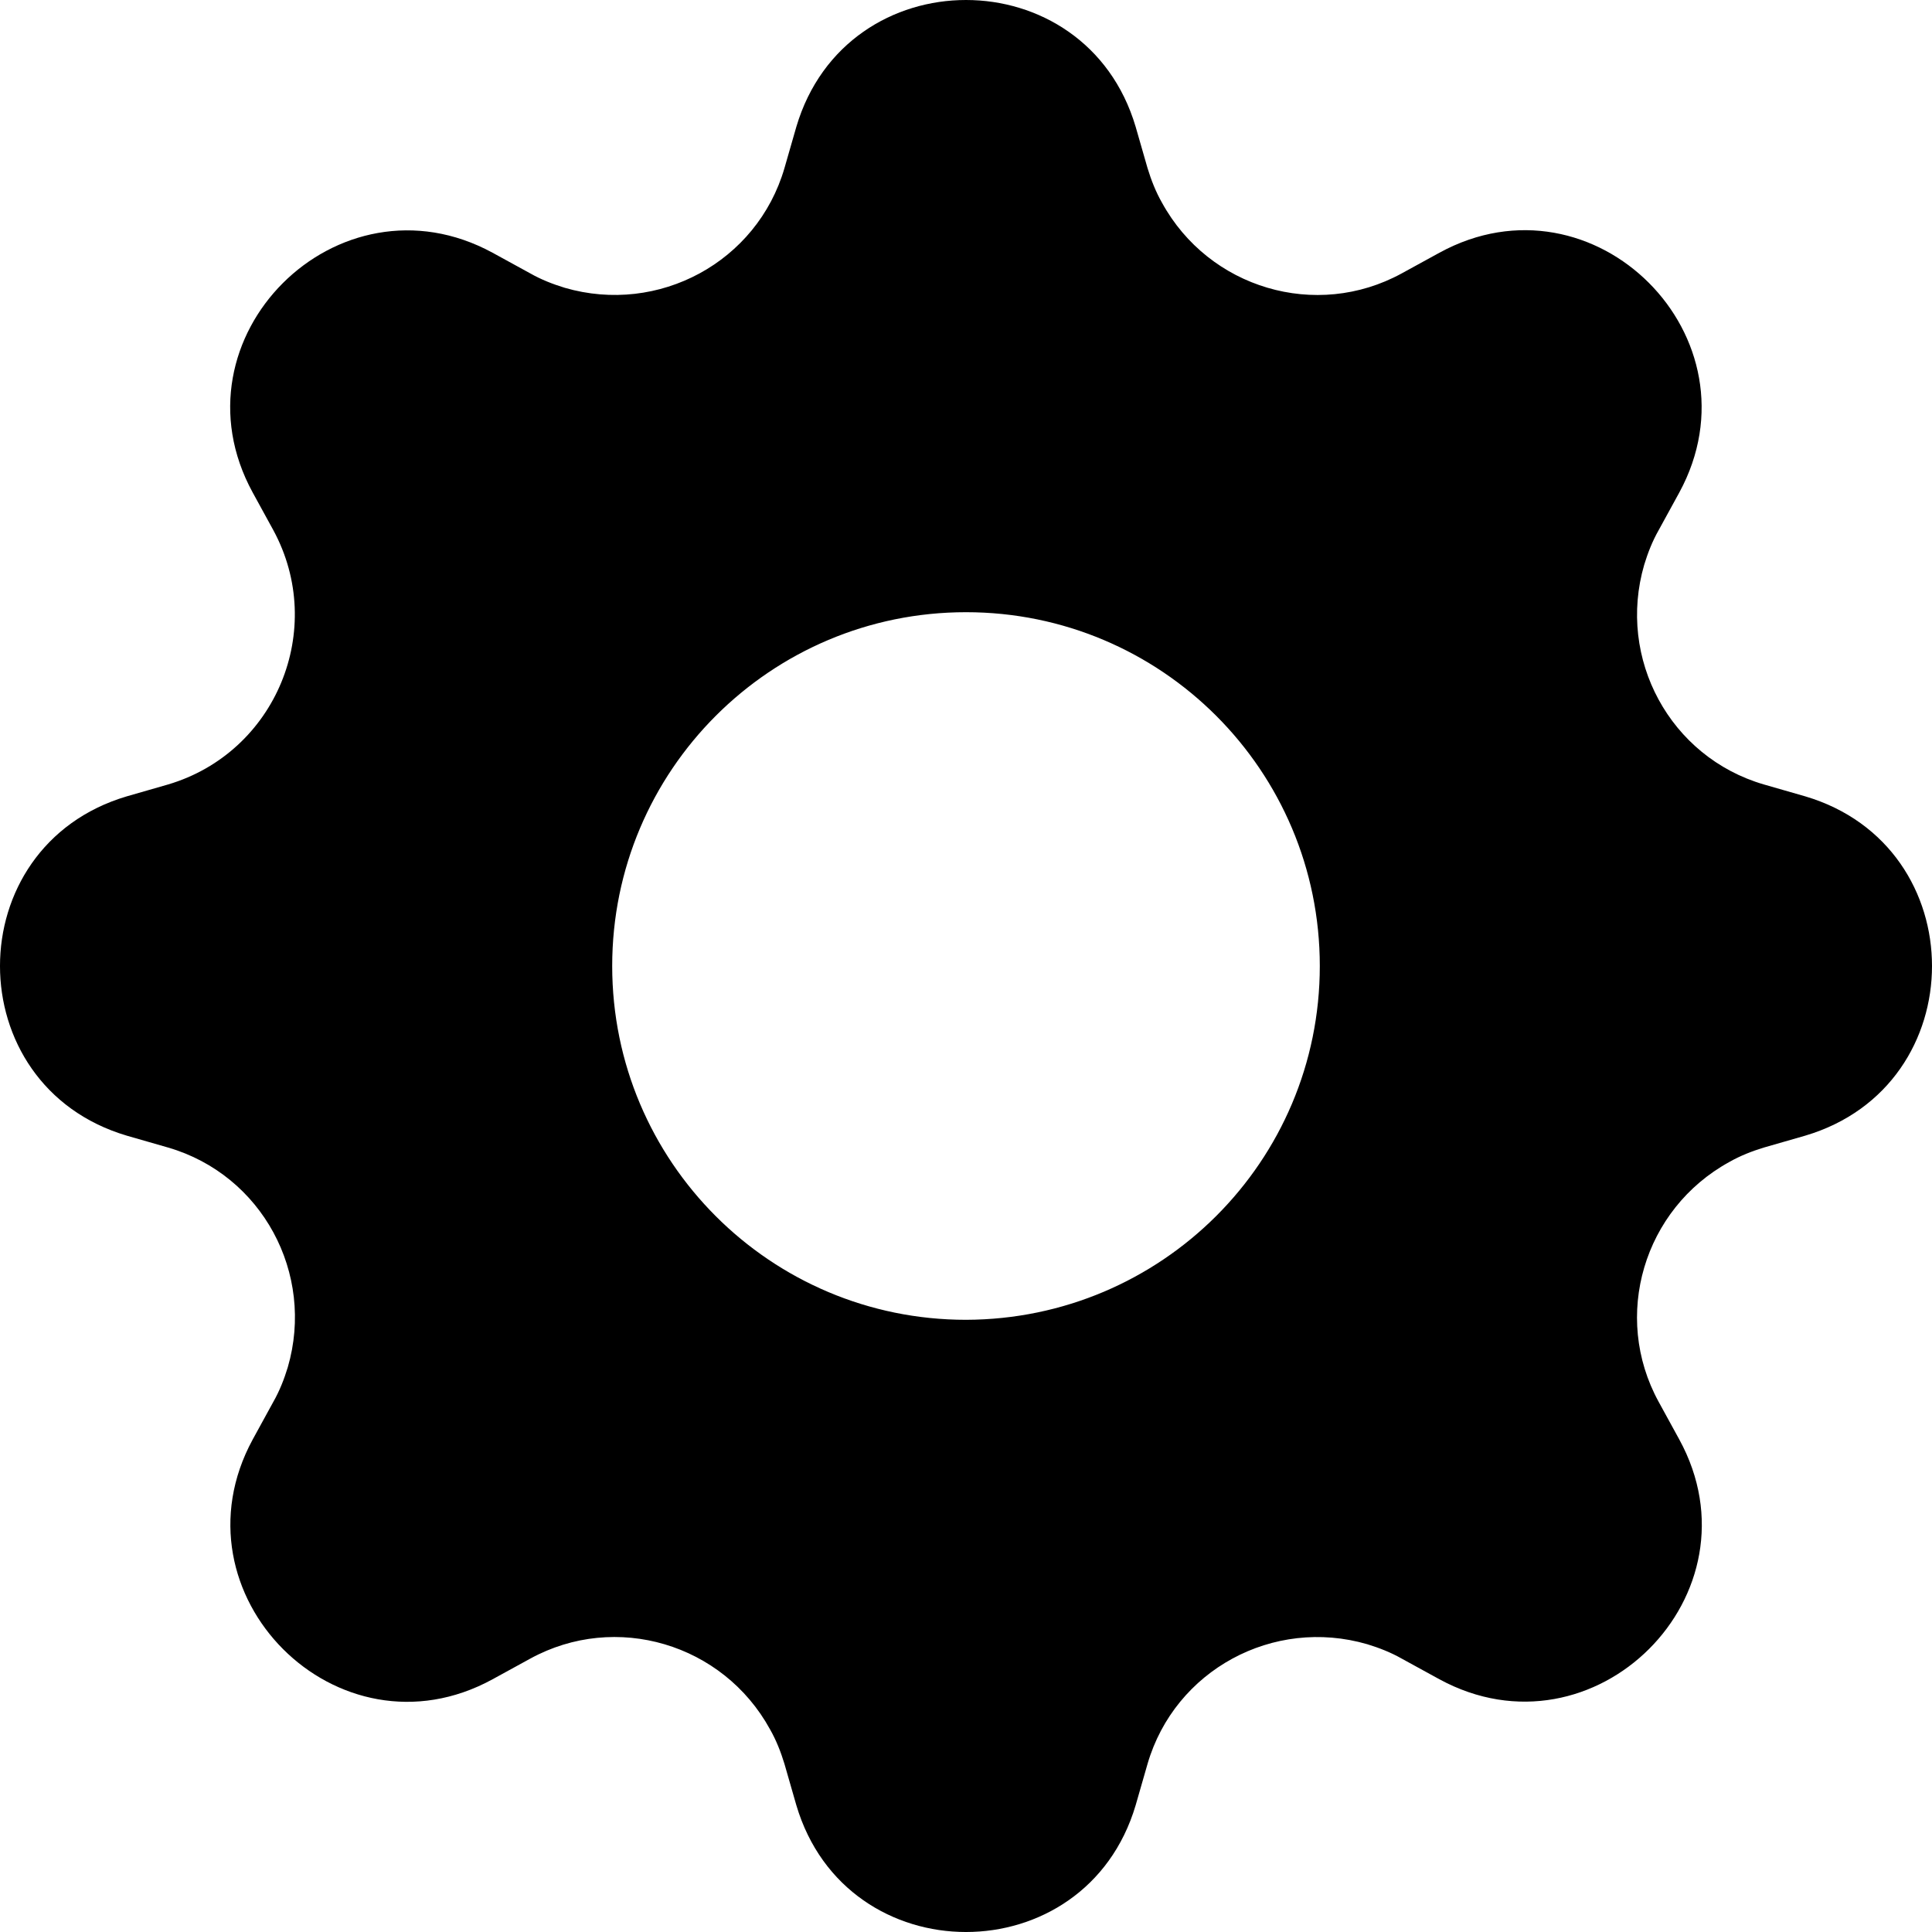 <?xml version="1.0" encoding="UTF-8"?>
<svg id="b" data-name="Layer 2" xmlns="http://www.w3.org/2000/svg" viewBox="0 0 37.46 37.46">
  <g id="c" data-name="Layer 1">
    <path d="M22.02,2.46c-.97-3.28-5.61-3.28-6.58,0l-.23,.8c-.53,1.82-2.44,2.85-4.26,2.32-.23-.07-.46-.16-.67-.28l-.73-.4c-3-1.63-6.29,1.65-4.65,4.65l.4,.73c1.04,1.92,.05,4.31-2.04,4.93l-.8,.23c-3.28,.97-3.28,5.61,0,6.58l.8,.23c1.82,.53,2.85,2.44,2.32,4.26-.07,.23-.16,.46-.28,.67l-.4,.73c-1.63,3,1.65,6.29,4.65,4.65l.73-.4c1.66-.91,3.74-.29,4.65,1.37,.12,.21,.21,.44,.28,.67l.23,.8c.97,3.28,5.61,3.28,6.58,0l.23-.8c.53-1.82,2.44-2.85,4.26-2.32,.23,.07,.46,.16,.67,.28l.73,.4c3,1.63,6.29-1.65,4.65-4.65l-.4-.73c-.91-1.66-.29-3.74,1.37-4.65,.21-.12,.44-.21,.67-.28l.8-.23c3.28-.97,3.28-5.61,0-6.58l-.8-.23c-1.82-.53-2.85-2.44-2.32-4.26,.07-.23,.16-.46,.28-.67l.4-.73c1.63-3-1.65-6.29-4.65-4.65l-.73,.4c-1.66,.91-3.74,.29-4.65-1.37-.12-.21-.21-.44-.28-.67l-.23-.8Zm-3.29,23.13c-3.79,0-6.86-3.07-6.86-6.86s3.07-6.86,6.86-6.86c3.79,0,6.86,3.07,6.86,6.86,0,3.79-3.07,6.85-6.86,6.86h0Z"/>
  </g>
</svg>